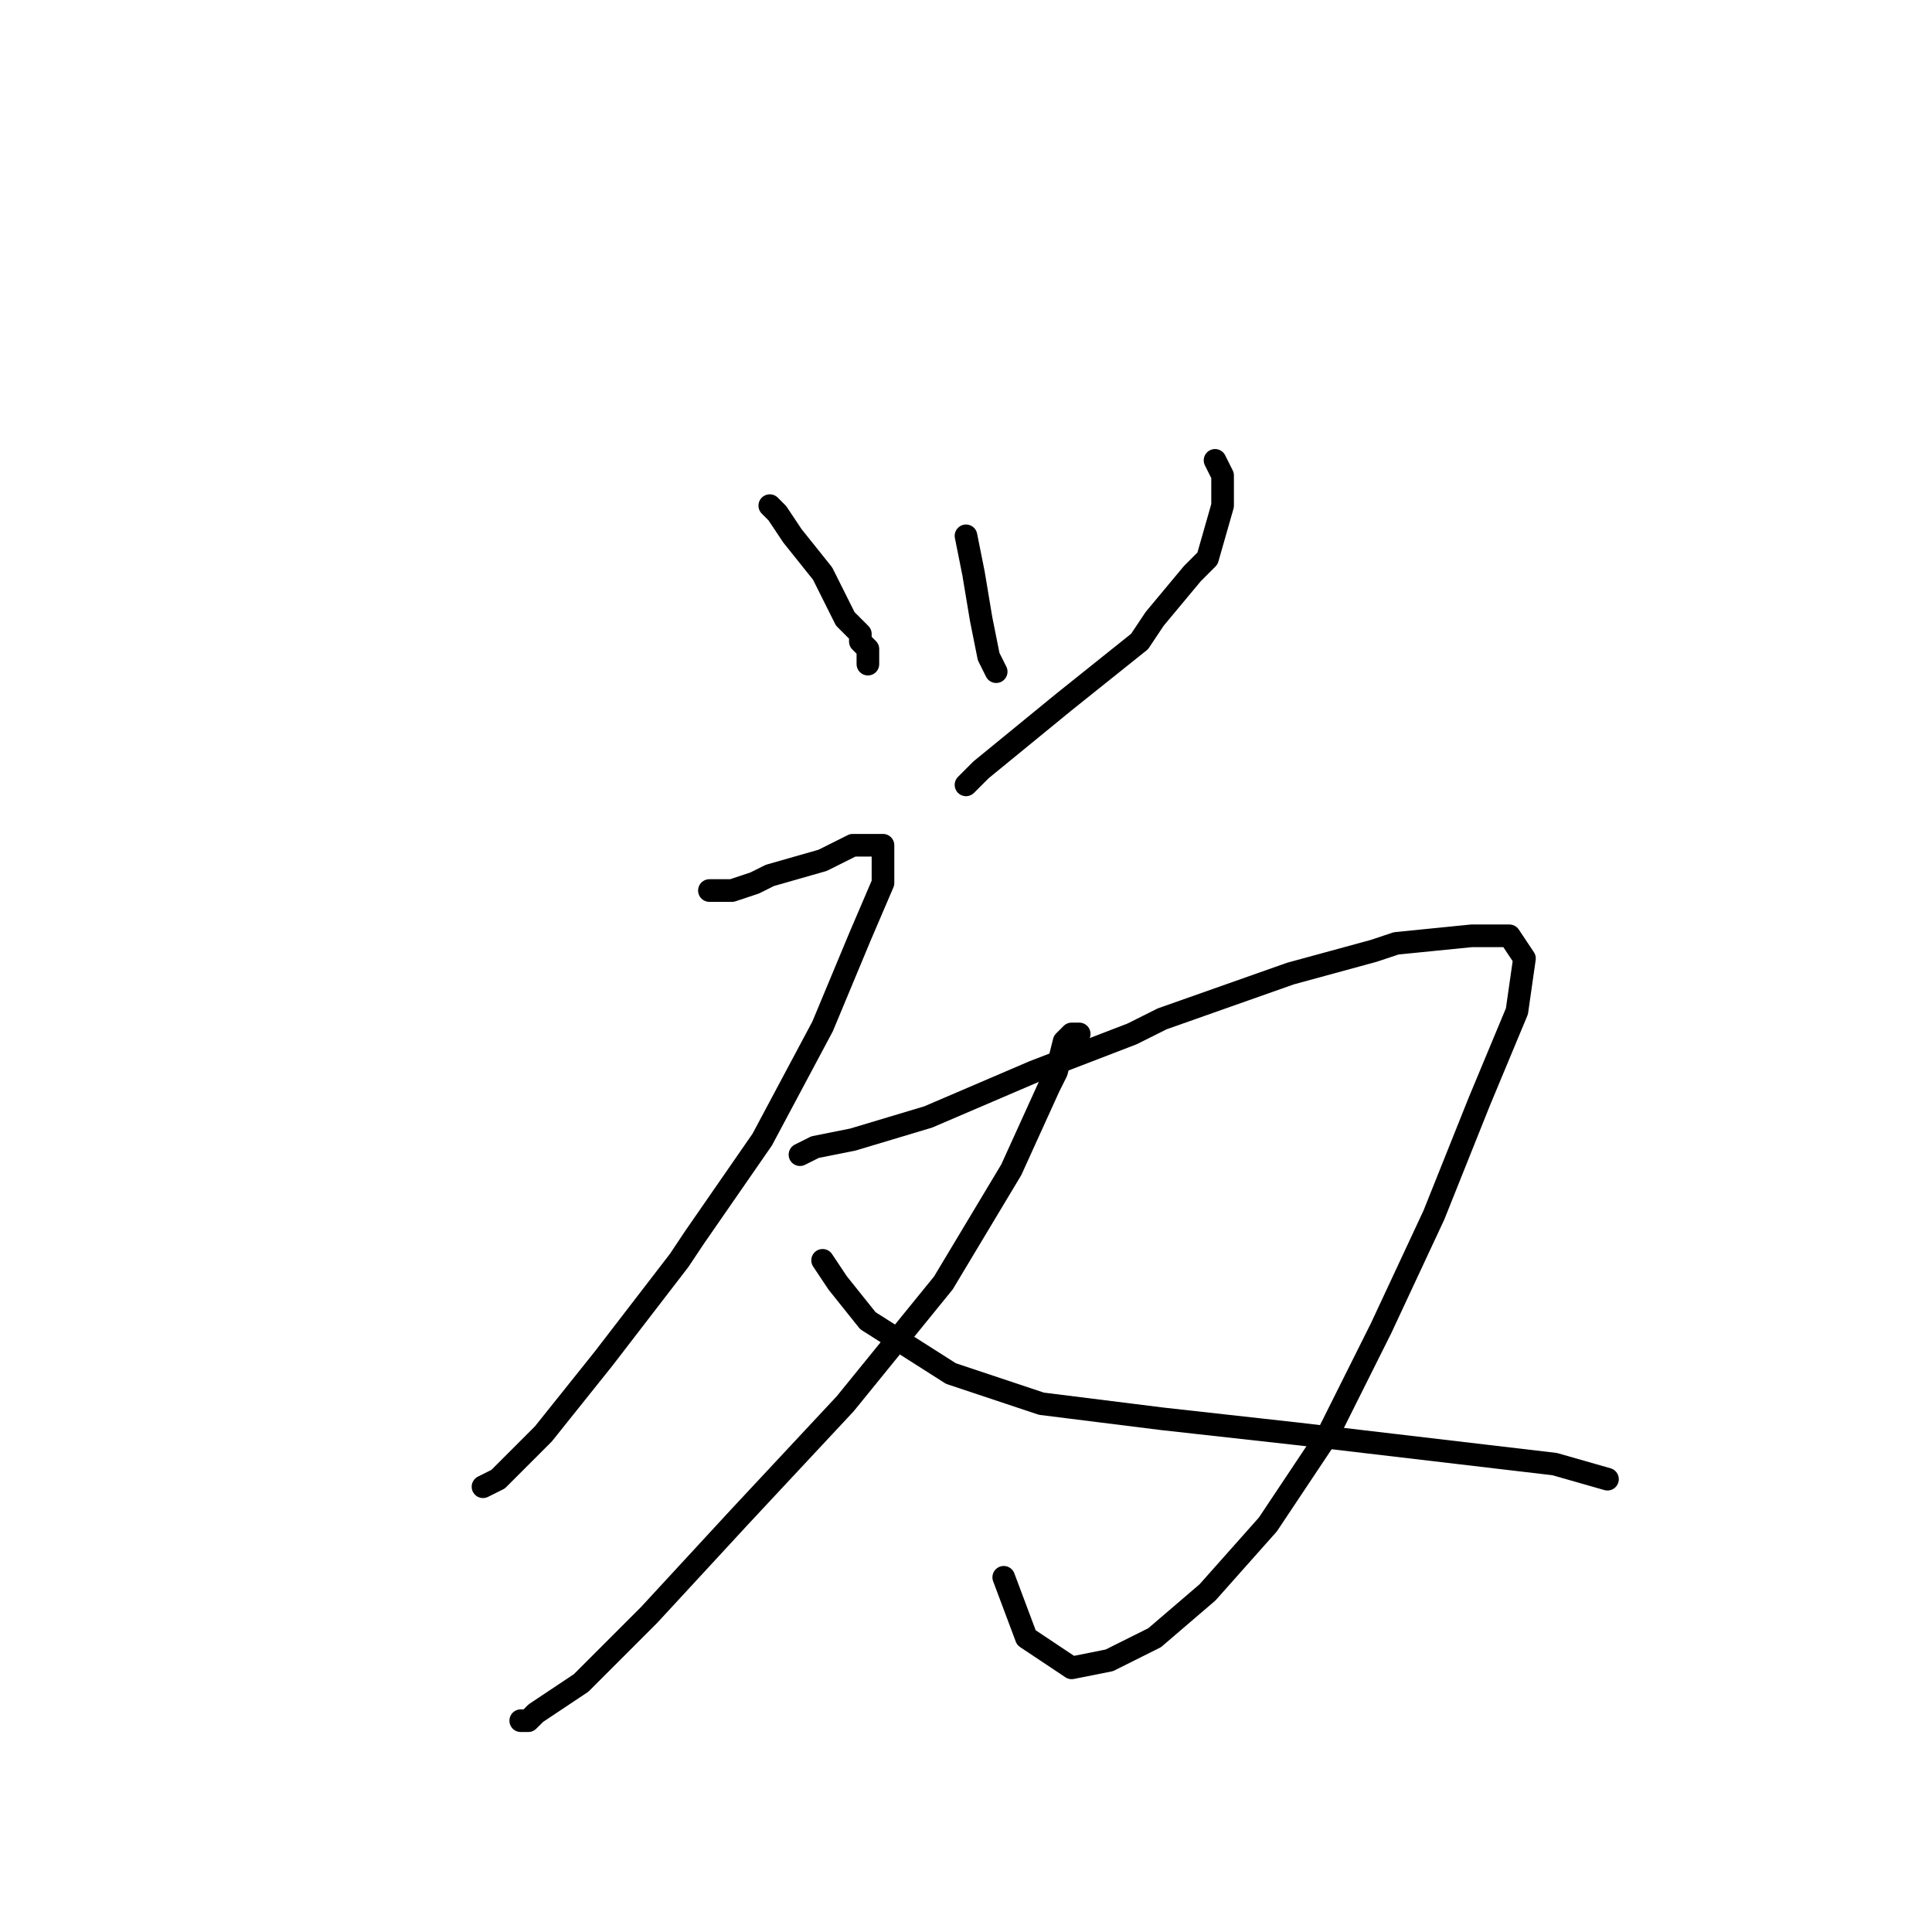 <?xml version="1.0" standalone="no"?>
    <svg width="256" height="256" xmlns="http://www.w3.org/2000/svg" version="1.1">
    <polyline stroke="black" stroke-width="3" stroke-linecap="round" fill="transparent" stroke-linejoin="round" points="102 67 103 68 105 71 109 76 112 82 114 84 114 85 115 86 115 87 115 88 115 88 " />
        <polyline stroke="black" stroke-width="3" stroke-linecap="round" fill="transparent" stroke-linejoin="round" points="128 71 129 76 130 82 131 87 132 89 132 89 " />
        <polyline stroke="black" stroke-width="3" stroke-linecap="round" fill="transparent" stroke-linejoin="round" points="161 61 162 63 162 67 160 74 158 76 153 82 151 85 141 93 130 102 128 104 128 104 " />
        <polyline stroke="black" stroke-width="3" stroke-linecap="round" fill="transparent" stroke-linejoin="round" points="94 118 97 118 100 117 102 116 109 114 113 112 115 112 117 112 117 113 117 117 114 124 109 136 101 151 92 164 90 167 80 180 72 190 66 196 64 197 64 197 " />
        <polyline stroke="black" stroke-width="3" stroke-linecap="round" fill="transparent" stroke-linejoin="round" points="106 153 108 152 113 151 123 148 137 142 150 137 154 135 171 129 182 126 185 125 195 124 200 124 202 127 201 134 196 146 190 161 183 176 176 190 168 202 160 211 153 217 147 220 142 221 136 217 133 209 133 209 " />
        <polyline stroke="black" stroke-width="3" stroke-linecap="round" fill="transparent" stroke-linejoin="round" points="143 137 142 137 141 138 140 142 139 144 134 155 125 170 112 186 98 201 86 214 77 223 71 227 70 228 69 228 69 228 " />
        <polyline stroke="black" stroke-width="3" stroke-linecap="round" fill="transparent" stroke-linejoin="round" points="109 167 111 170 115 175 126 182 138 186 154 188 172 190 189 192 206 194 213 196 213 196 " />
        </svg>